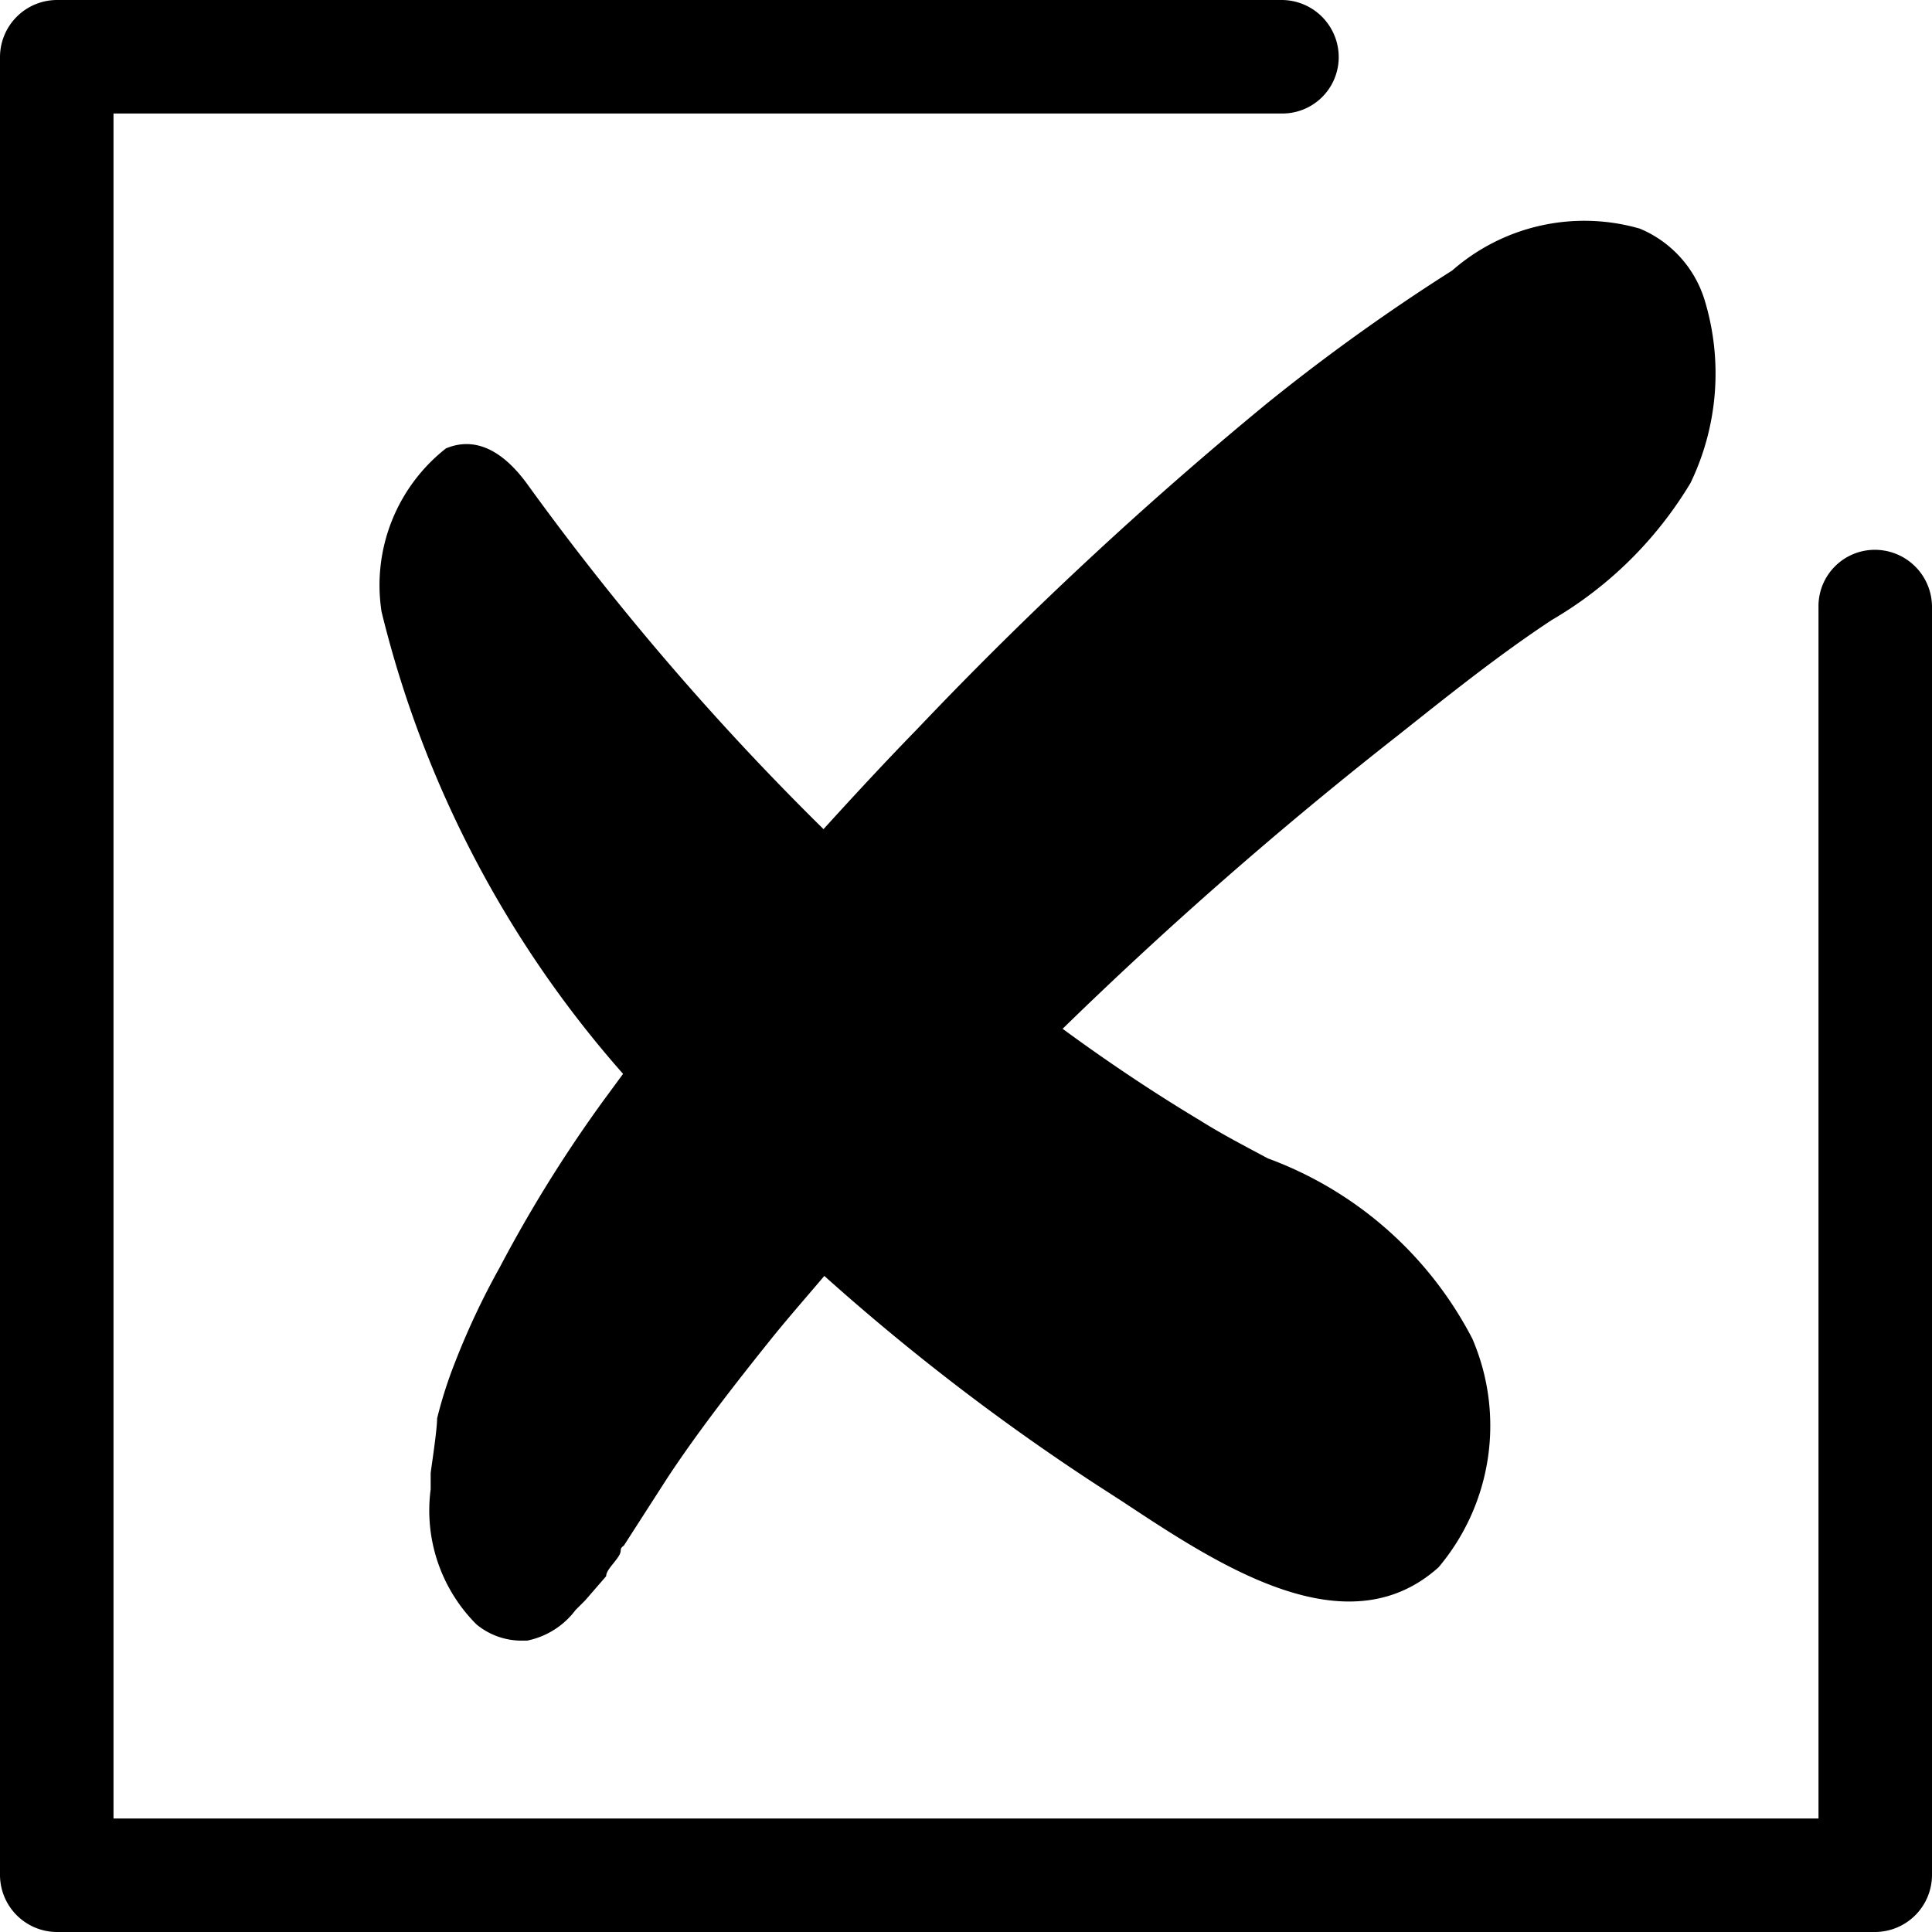 <svg fill="currentColor" xmlns="http://www.w3.org/2000/svg" viewBox="0 0 24 24" class="Icon Icon-exam-fails"><path d="M23.29,6.83a.7.7,0,0,0-.7.71V22.59H1.41V1.41H15.92a.7.7,0,0,0,.71-.7A.71.71,0,0,0,15.92,0H.71A.71.71,0,0,0,0,.71V23.29A.71.71,0,0,0,.71,24H23.29a.71.71,0,0,0,.71-.71V7.54A.71.71,0,0,0,23.29,6.83Z"/><path d="M11.4,9.05c-.39.4-.78.82-1.17,1.25A33.85,33.85,0,0,1,6.54,6c-.4-.54-.76-.53-1-.43A2.16,2.16,0,0,0,4.74,7.6a13.52,13.52,0,0,0,3,5.74l-.25.34a17,17,0,0,0-1.28,2.06,9.42,9.42,0,0,0-.56,1.19,5.37,5.37,0,0,0-.22.69c0,.15-.08.66-.08.68l0,.2h0a2,2,0,0,0,.57,1.68.88.88,0,0,0,.53.2h.1A1,1,0,0,0,7.15,20h0l.12-.12.26-.3c0-.07.09-.15.15-.24s0-.09.07-.14l.54-.84c.35-.53.77-1.08,1.3-1.74.21-.26.43-.51.65-.77a28.05,28.05,0,0,0,3.39,2.6l.31.2c1.18.78,2.78,1.85,3.93.82a2.73,2.73,0,0,0,.42-2.84,4.68,4.68,0,0,0-2.54-2.24c-.28-.15-.57-.3-.84-.47-.55-.33-1.11-.7-1.71-1.14h0a51.34,51.34,0,0,1,4.16-3.64c.58-.46,1.25-1,1.92-1.44l0,0A4.87,4.87,0,0,0,21,6a3.13,3.13,0,0,0,.17-2.29,1.41,1.41,0,0,0-.8-.87,2.49,2.49,0,0,0-2.33.52,24.9,24.9,0,0,0-2.3,1.65A48.28,48.28,0,0,0,11.4,9.05Z"/></svg>
